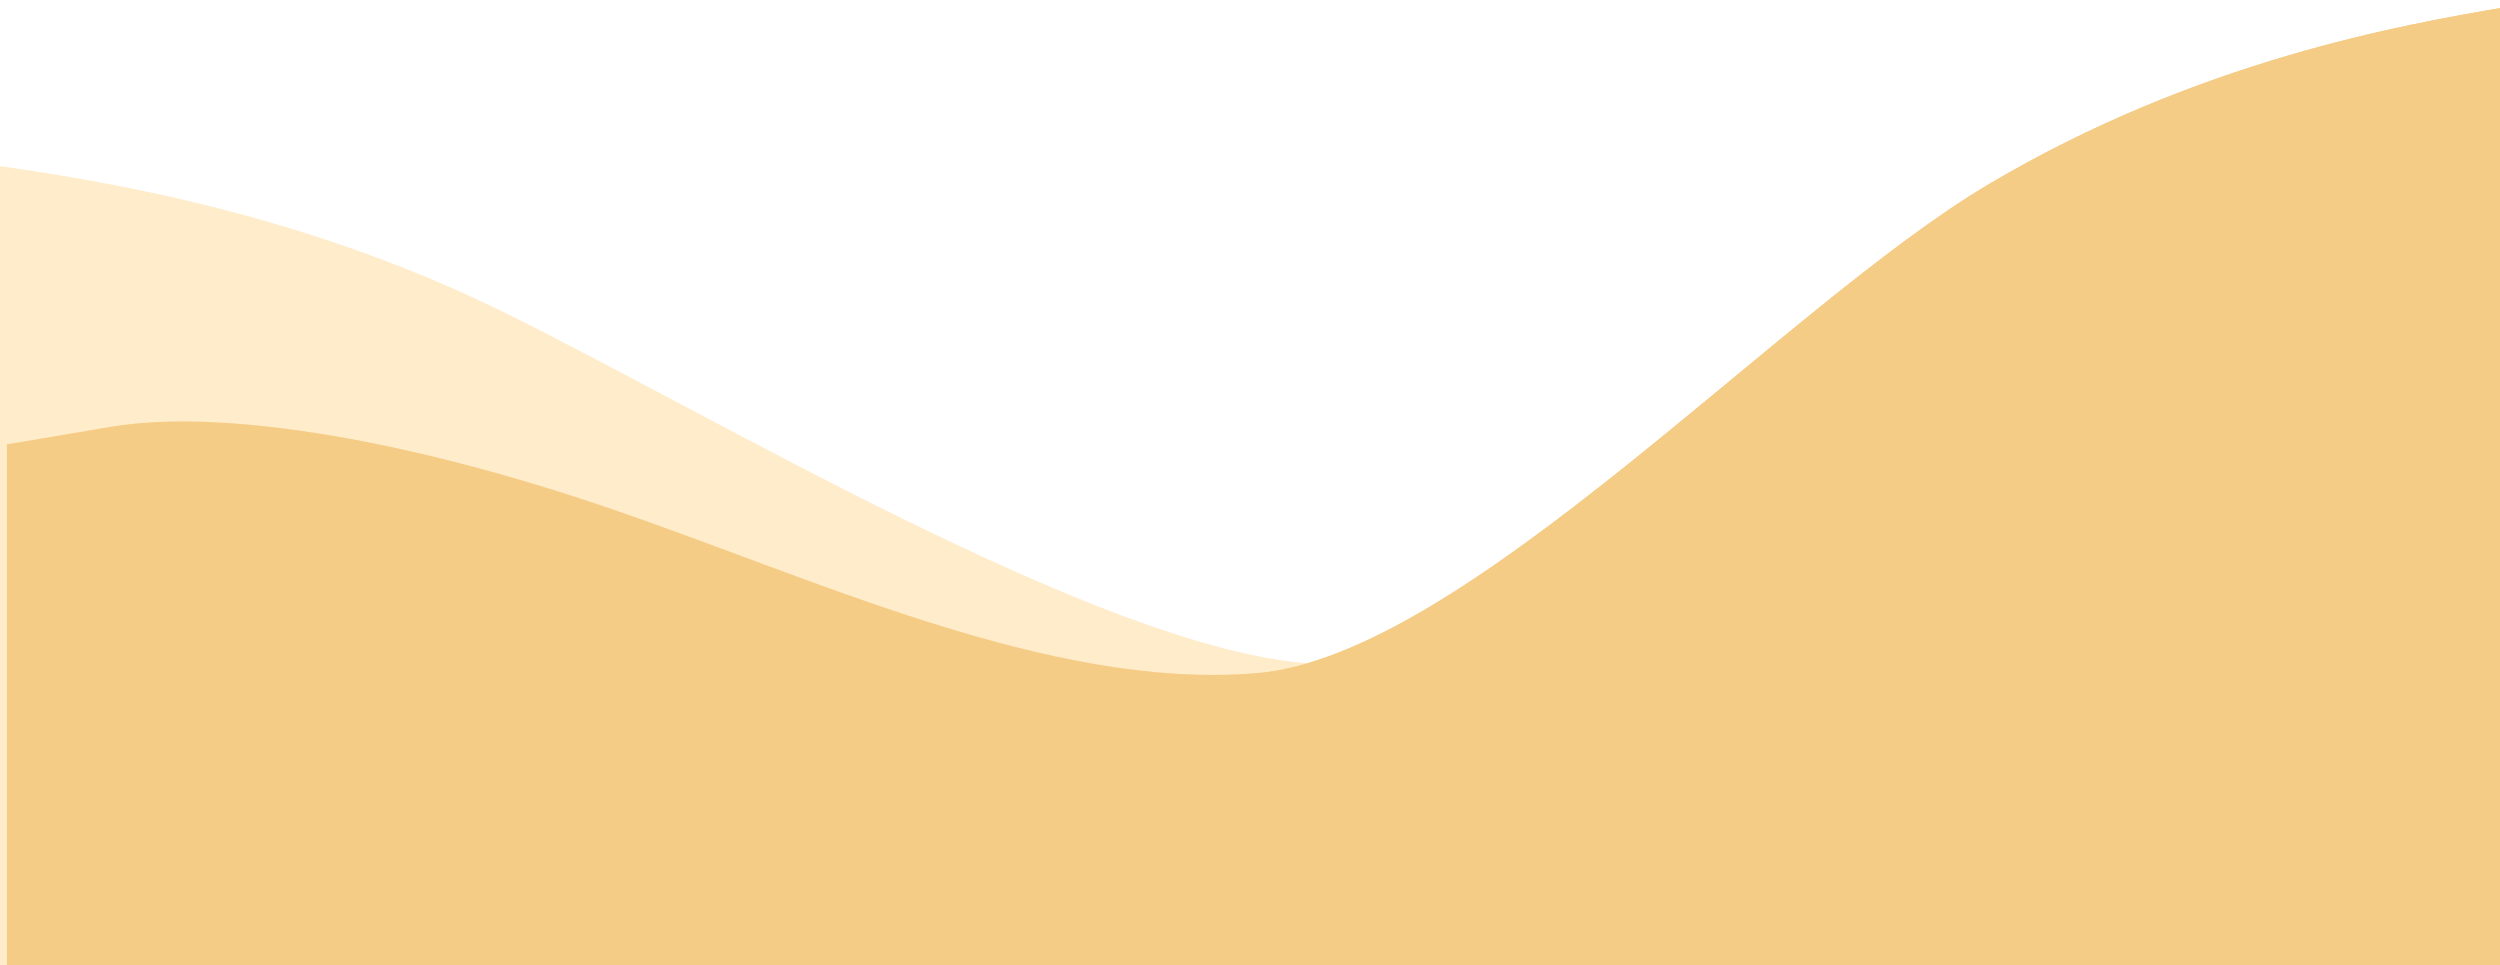 <svg width="1440" height="556" viewBox="0 0 1440 556" fill="none" xmlns="http://www.w3.org/2000/svg">
<g filter="url(#filter0_i_115_2)">
<path fill-rule="evenodd" clip-rule="evenodd" d="M0 251.968L60 241.833C120 231.699 223 246.876 343 287.414C463 327.952 600 393.849 720 383.715C840 373.58 1022 172.765 1142 101.824C1262 30.884 1380 10.134 1440 0V69.548V556H1380C1320 556 1200 556 1080 556C960 556 840 556 720 556C600 556 480 556 360 556C240 556 120 556 60 556H0V251.968Z" fill="#F5CC86"/>
</g>
<path fill-rule="evenodd" clip-rule="evenodd" d="M1436 303.369C1375.67 294.948 1259 303.369 1124.5 339.488C1005 371.579 875.165 390.567 754.5 382.146C633.835 373.725 408.321 237.557 287.656 178.61C166.99 119.662 48.333 102.421 -12 94V151.79V556H48.333C108.666 556 229.334 556 350 556C470.665 556 591.335 556 712 556C832.665 556 953.335 556 1074 556C1194.67 556 1315.33 556 1375.67 556H1436V303.369Z" fill="#FFE7BE" fill-opacity="0.8"/>
<g filter="url(#filter1_i_115_2)">
<path fill-rule="evenodd" clip-rule="evenodd" d="M0 251.968L60 241.833C120 231.699 223 246.876 343 287.414C463 327.952 600 393.849 720 383.715C840 373.58 1022 172.765 1142 101.824C1262 30.884 1380 10.134 1440 0V69.548V556H1380C1320 556 1200 556 1080 556C960 556 840 556 720 556C600 556 480 556 360 556C240 556 120 556 60 556H0V251.968Z" fill="#F5CC86"/>
</g>
<defs>
<filter id="filter0_i_115_2" x="0" y="0" width="1444" height="560" filterUnits="userSpaceOnUse" color-interpolation-filters="sRGB">
<feFlood flood-opacity="0" result="BackgroundImageFix"/>
<feBlend mode="normal" in="SourceGraphic" in2="BackgroundImageFix" result="shape"/>
<feColorMatrix in="SourceAlpha" type="matrix" values="0 0 0 0 0 0 0 0 0 0 0 0 0 0 0 0 0 0 127 0" result="hardAlpha"/>
<feOffset dx="4" dy="4"/>
<feGaussianBlur stdDeviation="5"/>
<feComposite in2="hardAlpha" operator="arithmetic" k2="-1" k3="1"/>
<feColorMatrix type="matrix" values="0 0 0 0 1 0 0 0 0 1 0 0 0 0 1 0 0 0 0.25 0"/>
<feBlend mode="normal" in2="shape" result="effect1_innerShadow_115_2"/>
</filter>
<filter id="filter1_i_115_2" x="0" y="0" width="1444" height="560" filterUnits="userSpaceOnUse" color-interpolation-filters="sRGB">
<feFlood flood-opacity="0" result="BackgroundImageFix"/>
<feBlend mode="normal" in="SourceGraphic" in2="BackgroundImageFix" result="shape"/>
<feColorMatrix in="SourceAlpha" type="matrix" values="0 0 0 0 0 0 0 0 0 0 0 0 0 0 0 0 0 0 127 0" result="hardAlpha"/>
<feOffset dx="4" dy="4"/>
<feGaussianBlur stdDeviation="5"/>
<feComposite in2="hardAlpha" operator="arithmetic" k2="-1" k3="1"/>
<feColorMatrix type="matrix" values="0 0 0 0 1 0 0 0 0 1 0 0 0 0 1 0 0 0 0.25 0"/>
<feBlend mode="normal" in2="shape" result="effect1_innerShadow_115_2"/>
</filter>
</defs>
</svg>
